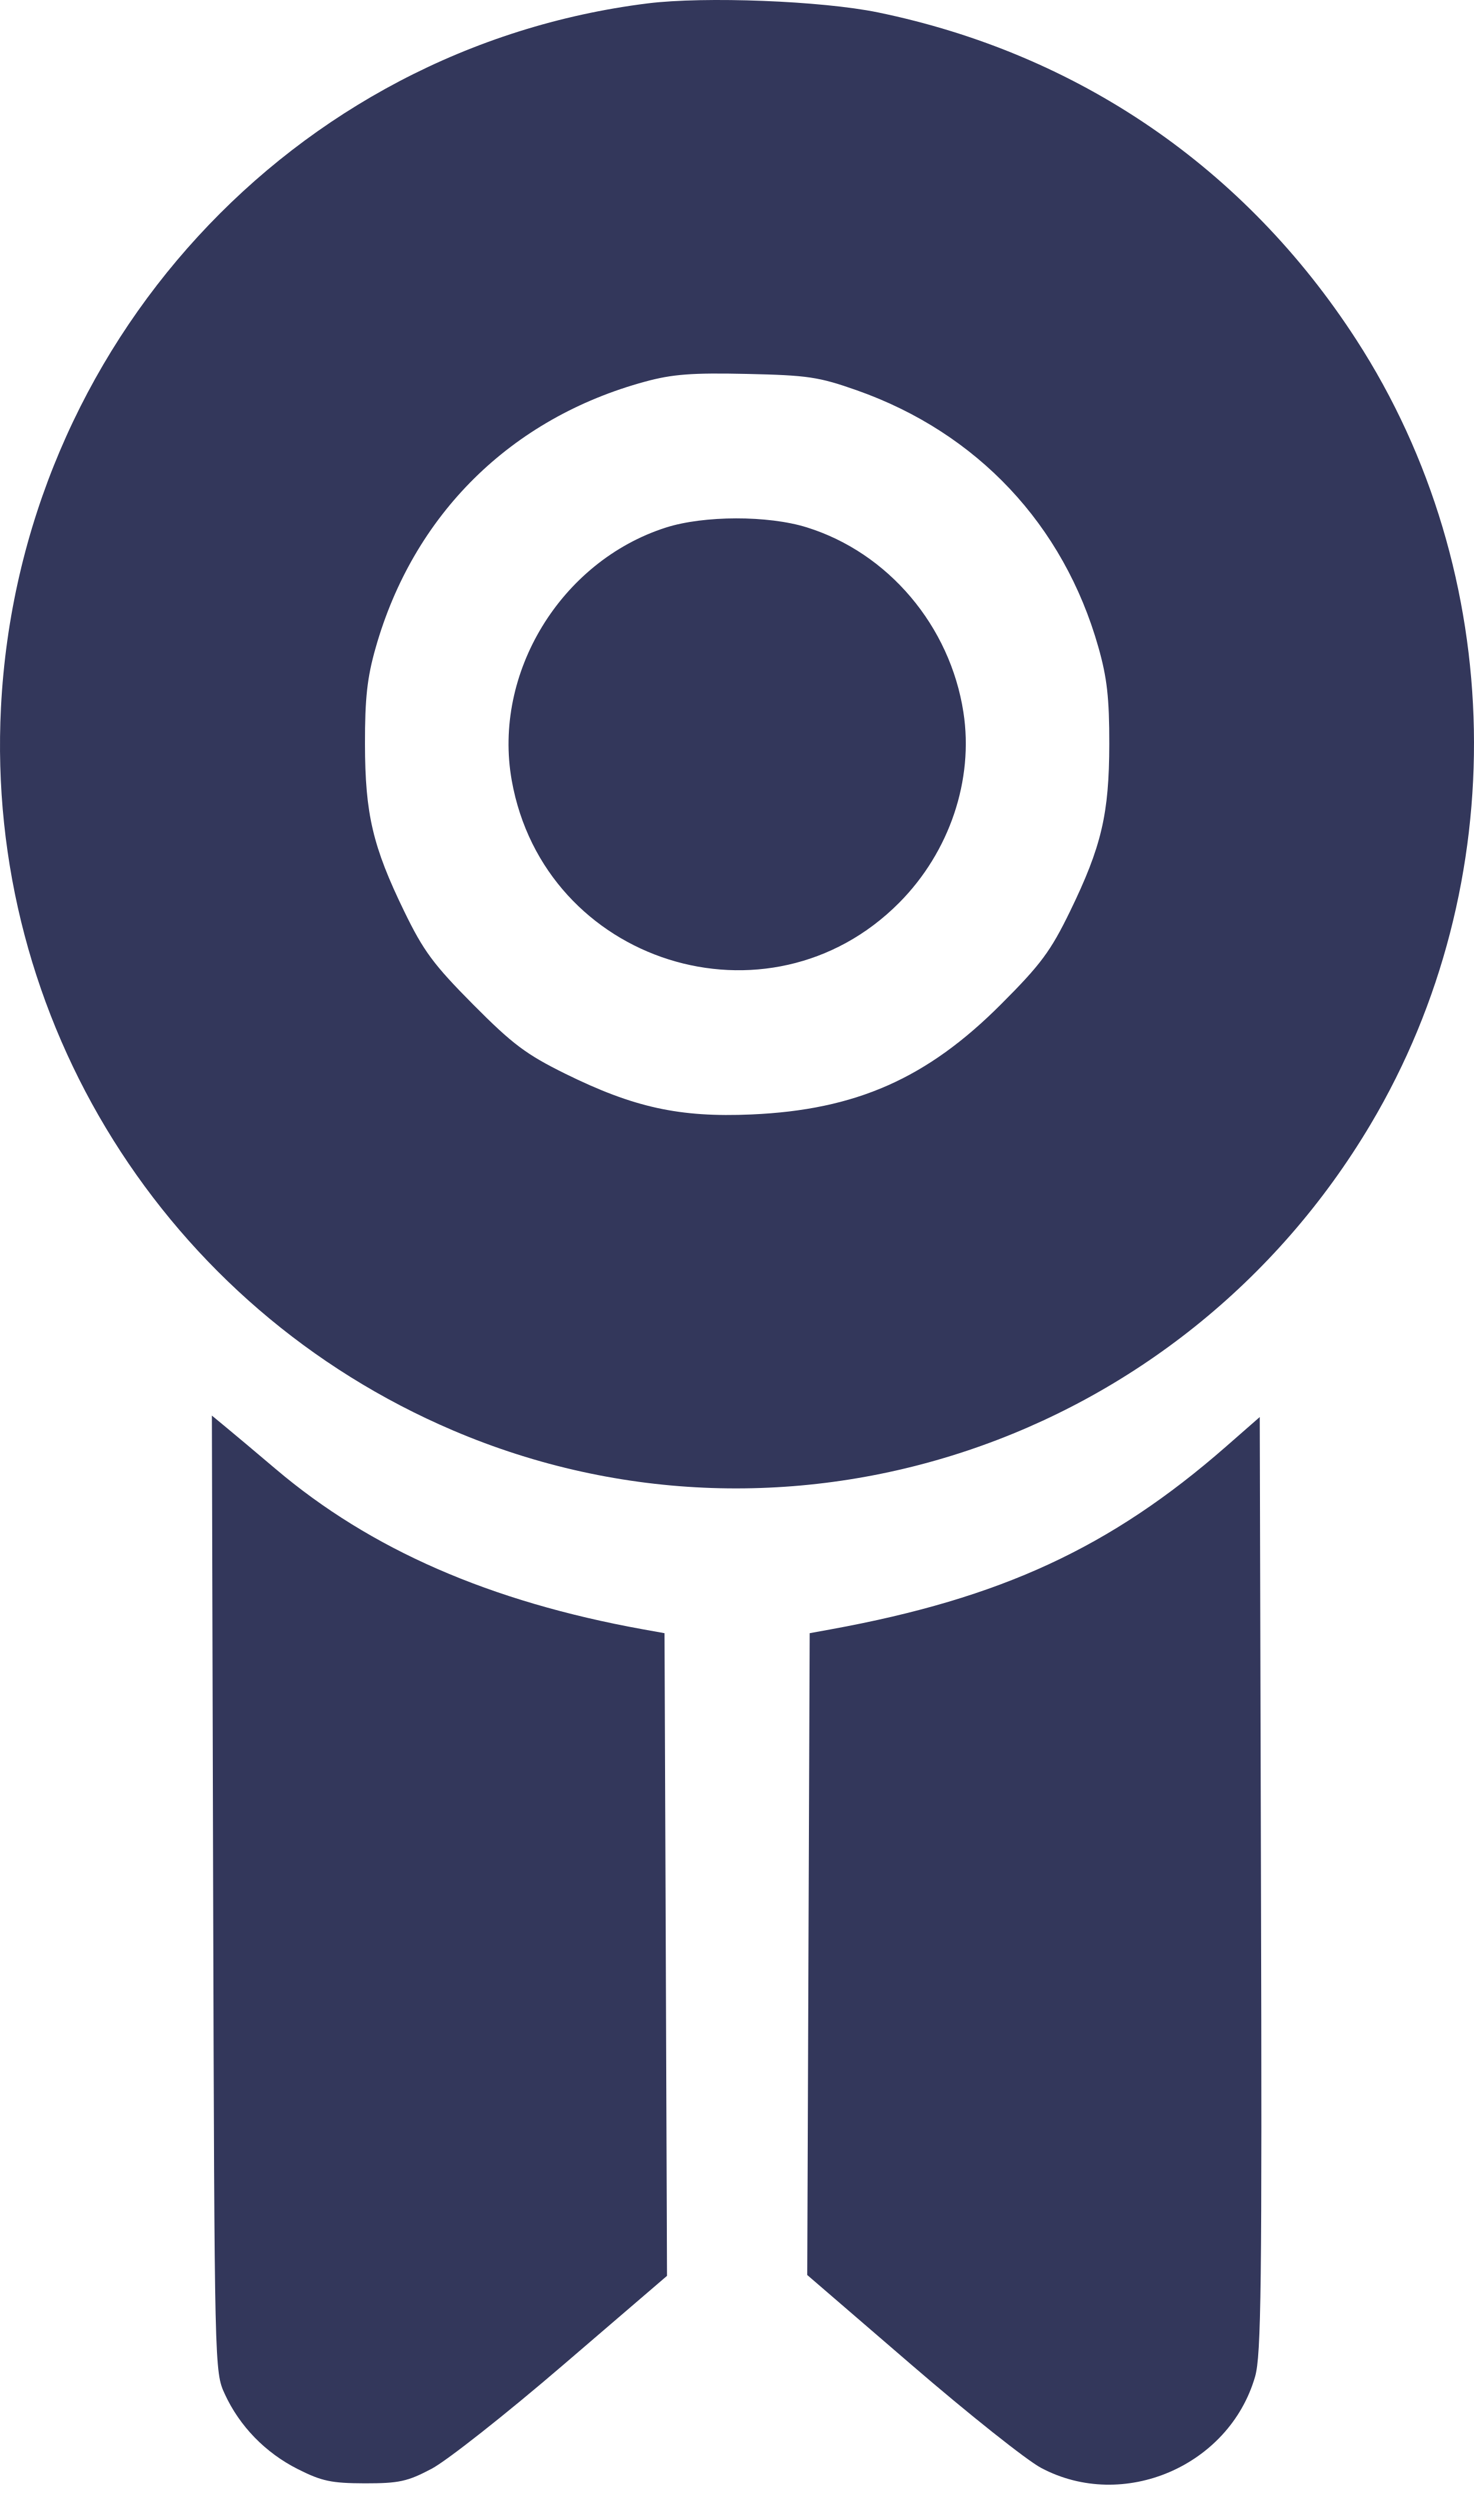 <svg width="23" height="39" viewBox="0 0 23 39" fill="none" xmlns="http://www.w3.org/2000/svg">
<path opacity="0.8" fill-rule="evenodd" clip-rule="evenodd" d="M10.105 0.053C4.567 0.745 0.3 5.391 0.015 11.039C-0.231 15.905 2.583 20.402 7.071 22.315C12.32 24.553 18.433 22.512 21.389 17.535C23.617 13.784 23.527 8.95 21.163 5.299C19.427 2.617 16.823 0.837 13.697 0.193C12.82 0.013 10.997 -0.058 10.105 0.053ZM13.371 6.089C15.248 6.751 16.598 8.186 17.139 10.096C17.274 10.572 17.31 10.888 17.309 11.607C17.307 12.7 17.188 13.206 16.694 14.222C16.393 14.839 16.24 15.046 15.621 15.665C14.465 16.824 13.355 17.314 11.726 17.385C10.603 17.434 9.89 17.277 8.821 16.75C8.208 16.447 7.999 16.29 7.382 15.669C6.766 15.048 6.609 14.837 6.31 14.222C5.816 13.206 5.697 12.7 5.695 11.607C5.694 10.893 5.729 10.571 5.861 10.107C6.452 8.024 7.973 6.522 10.067 5.953C10.494 5.837 10.798 5.814 11.653 5.833C12.606 5.854 12.775 5.879 13.371 6.089ZM10.389 8.23C8.751 8.756 7.687 10.501 7.985 12.174C8.493 15.028 11.995 16.132 14.032 14.081C14.817 13.29 15.196 12.166 15.033 11.111C14.825 9.763 13.86 8.623 12.59 8.227C11.986 8.038 10.983 8.04 10.389 8.23ZM3.326 29.539C3.347 36.975 3.347 36.998 3.508 37.347C3.739 37.848 4.14 38.261 4.645 38.516C5.021 38.706 5.171 38.737 5.693 38.739C6.225 38.739 6.357 38.711 6.734 38.512C6.972 38.387 7.895 37.659 8.787 36.893L10.408 35.502L10.389 30.489L10.369 25.477L10.029 25.416C7.644 24.984 5.783 24.172 4.302 22.916C3.996 22.657 3.647 22.363 3.526 22.264L3.306 22.082L3.326 29.539ZM19.128 22.568C17.329 24.141 15.622 24.931 12.974 25.415L12.634 25.477L12.615 30.483L12.596 35.489L14.219 36.887C15.111 37.656 16.024 38.382 16.247 38.499C17.526 39.178 19.179 38.472 19.584 37.075C19.68 36.745 19.693 35.649 19.676 29.398L19.657 22.105L19.128 22.568Z" fill="#000532"/>
</svg>
